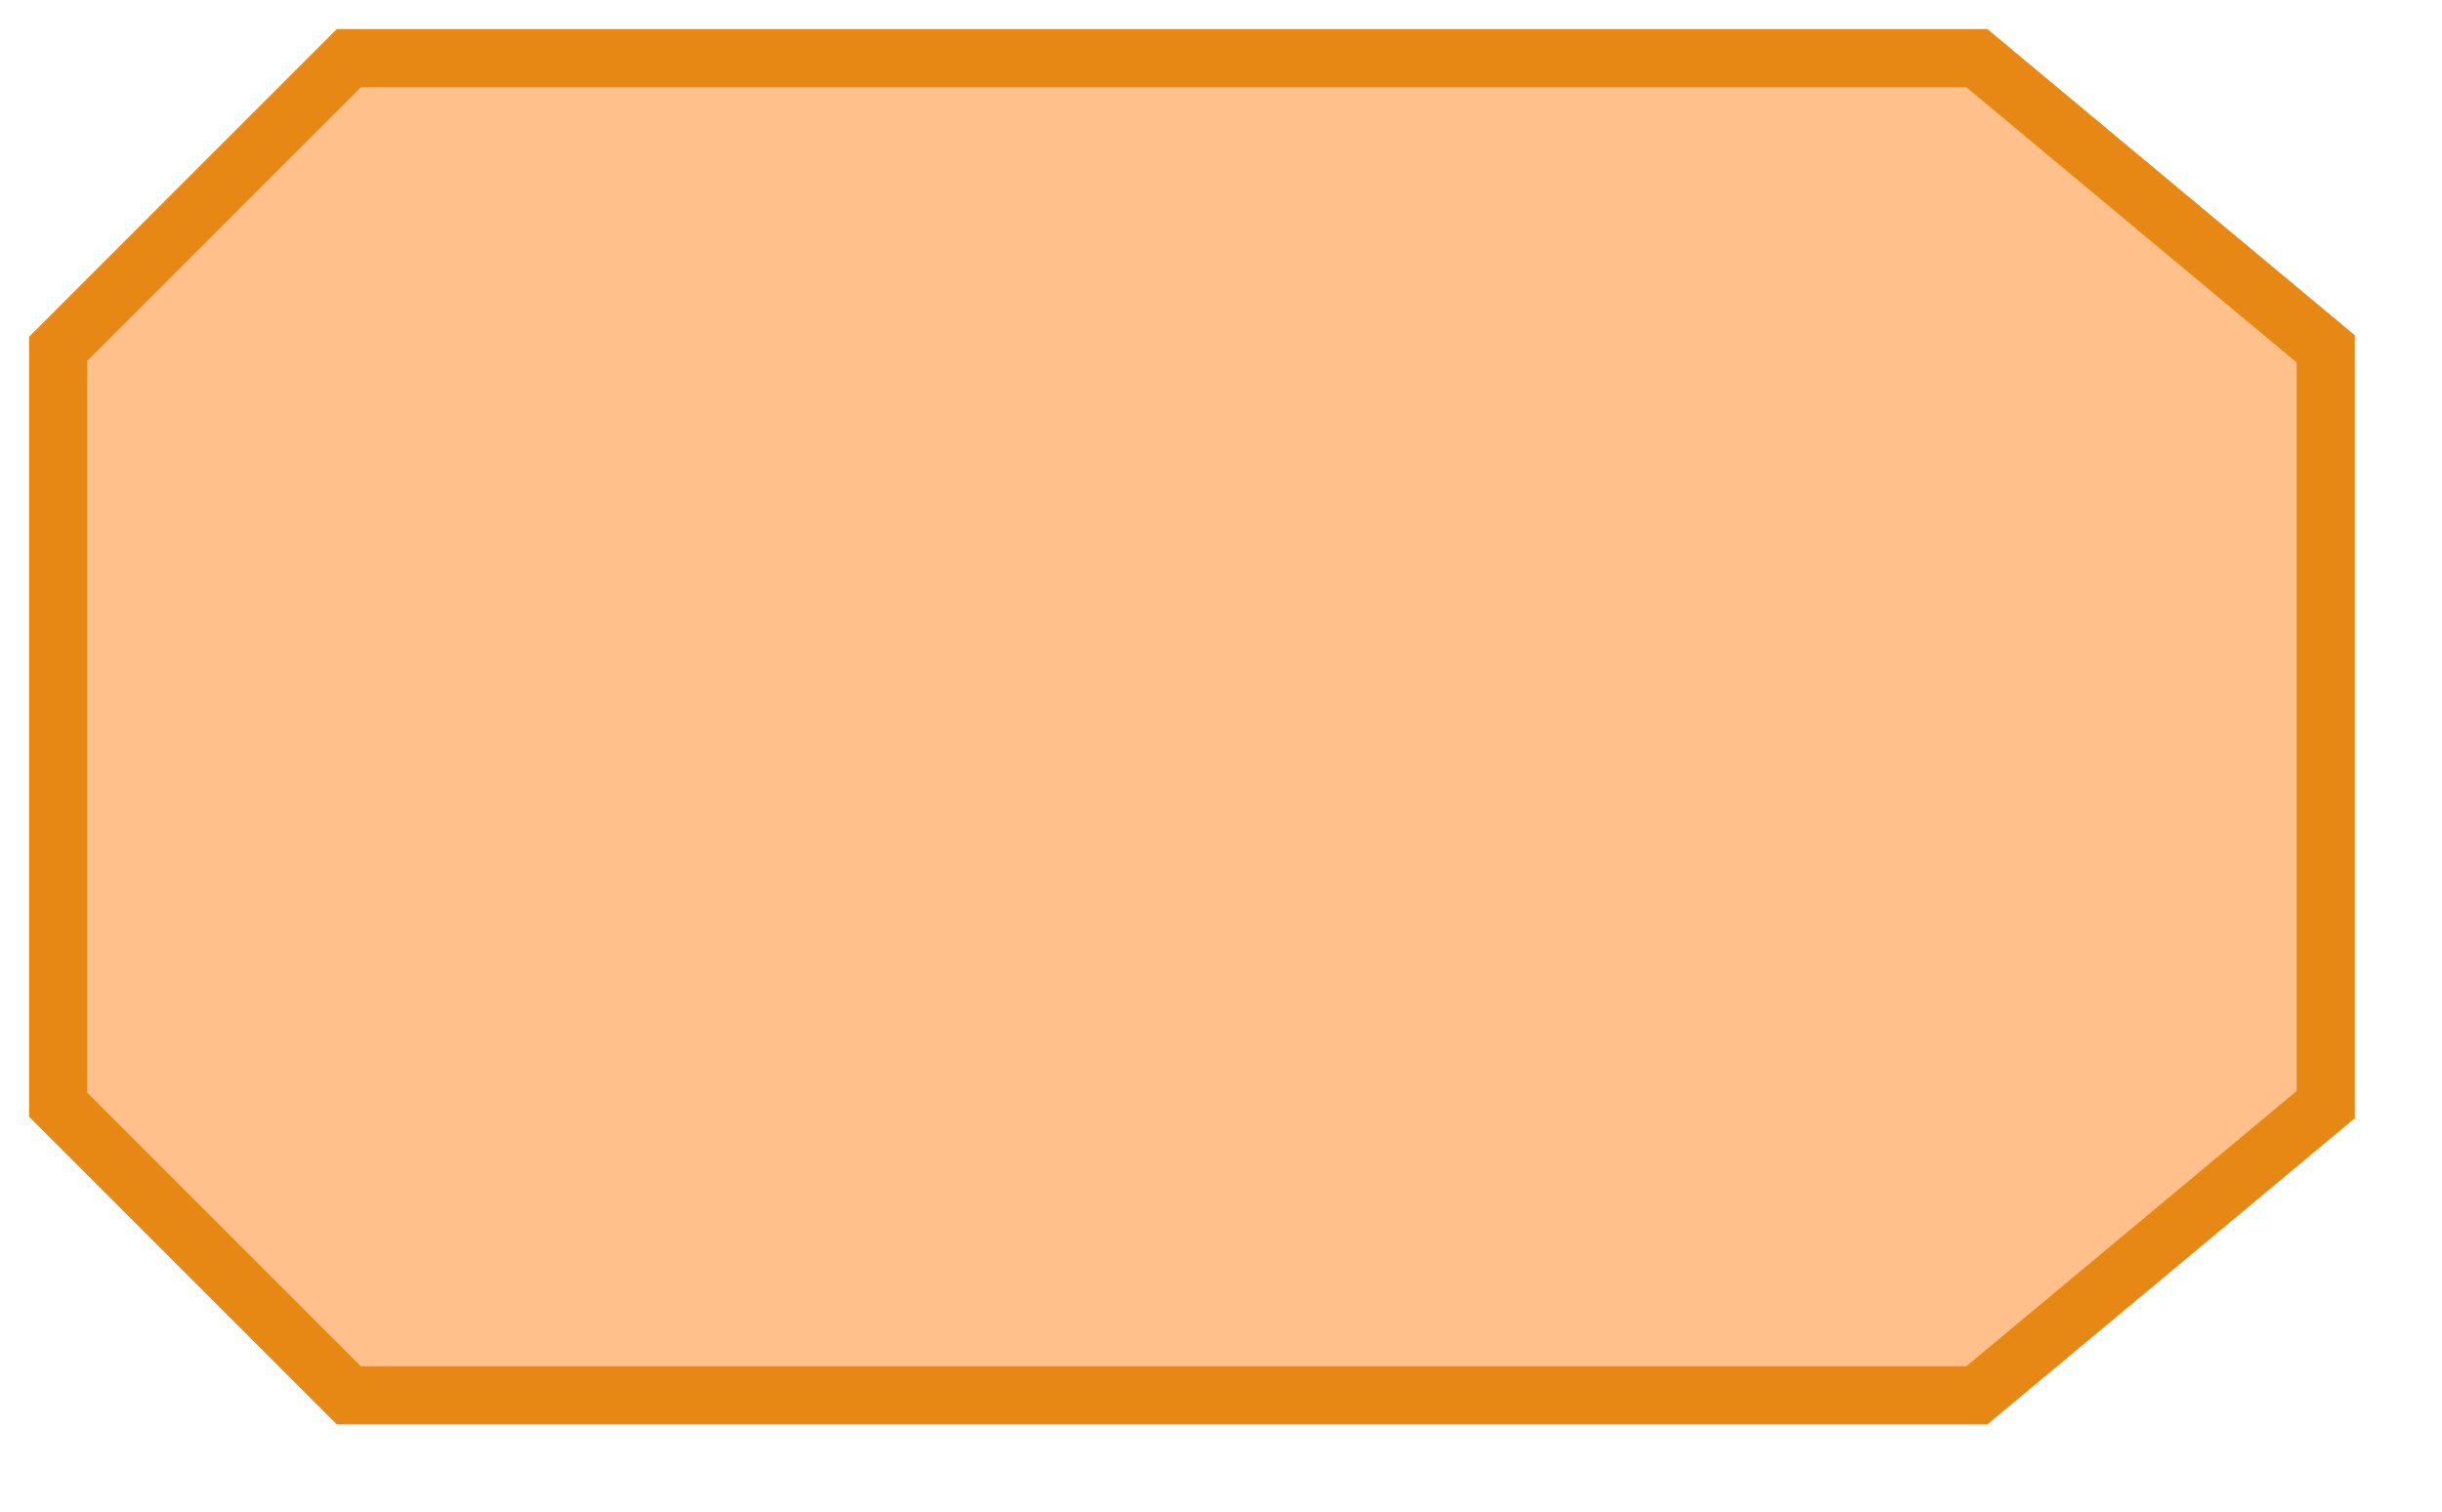 <svg xmlns="http://www.w3.org/2000/svg" width="210" height="130" viewBox="0 0 210 130">
	<path fill="#FFC08B" stroke="#E88814" stroke-width="5" d="M5,30 L5,95 L30,120 L170,120 L200,95 L200,30 L170,5 L30,5 Z" />
</svg>
